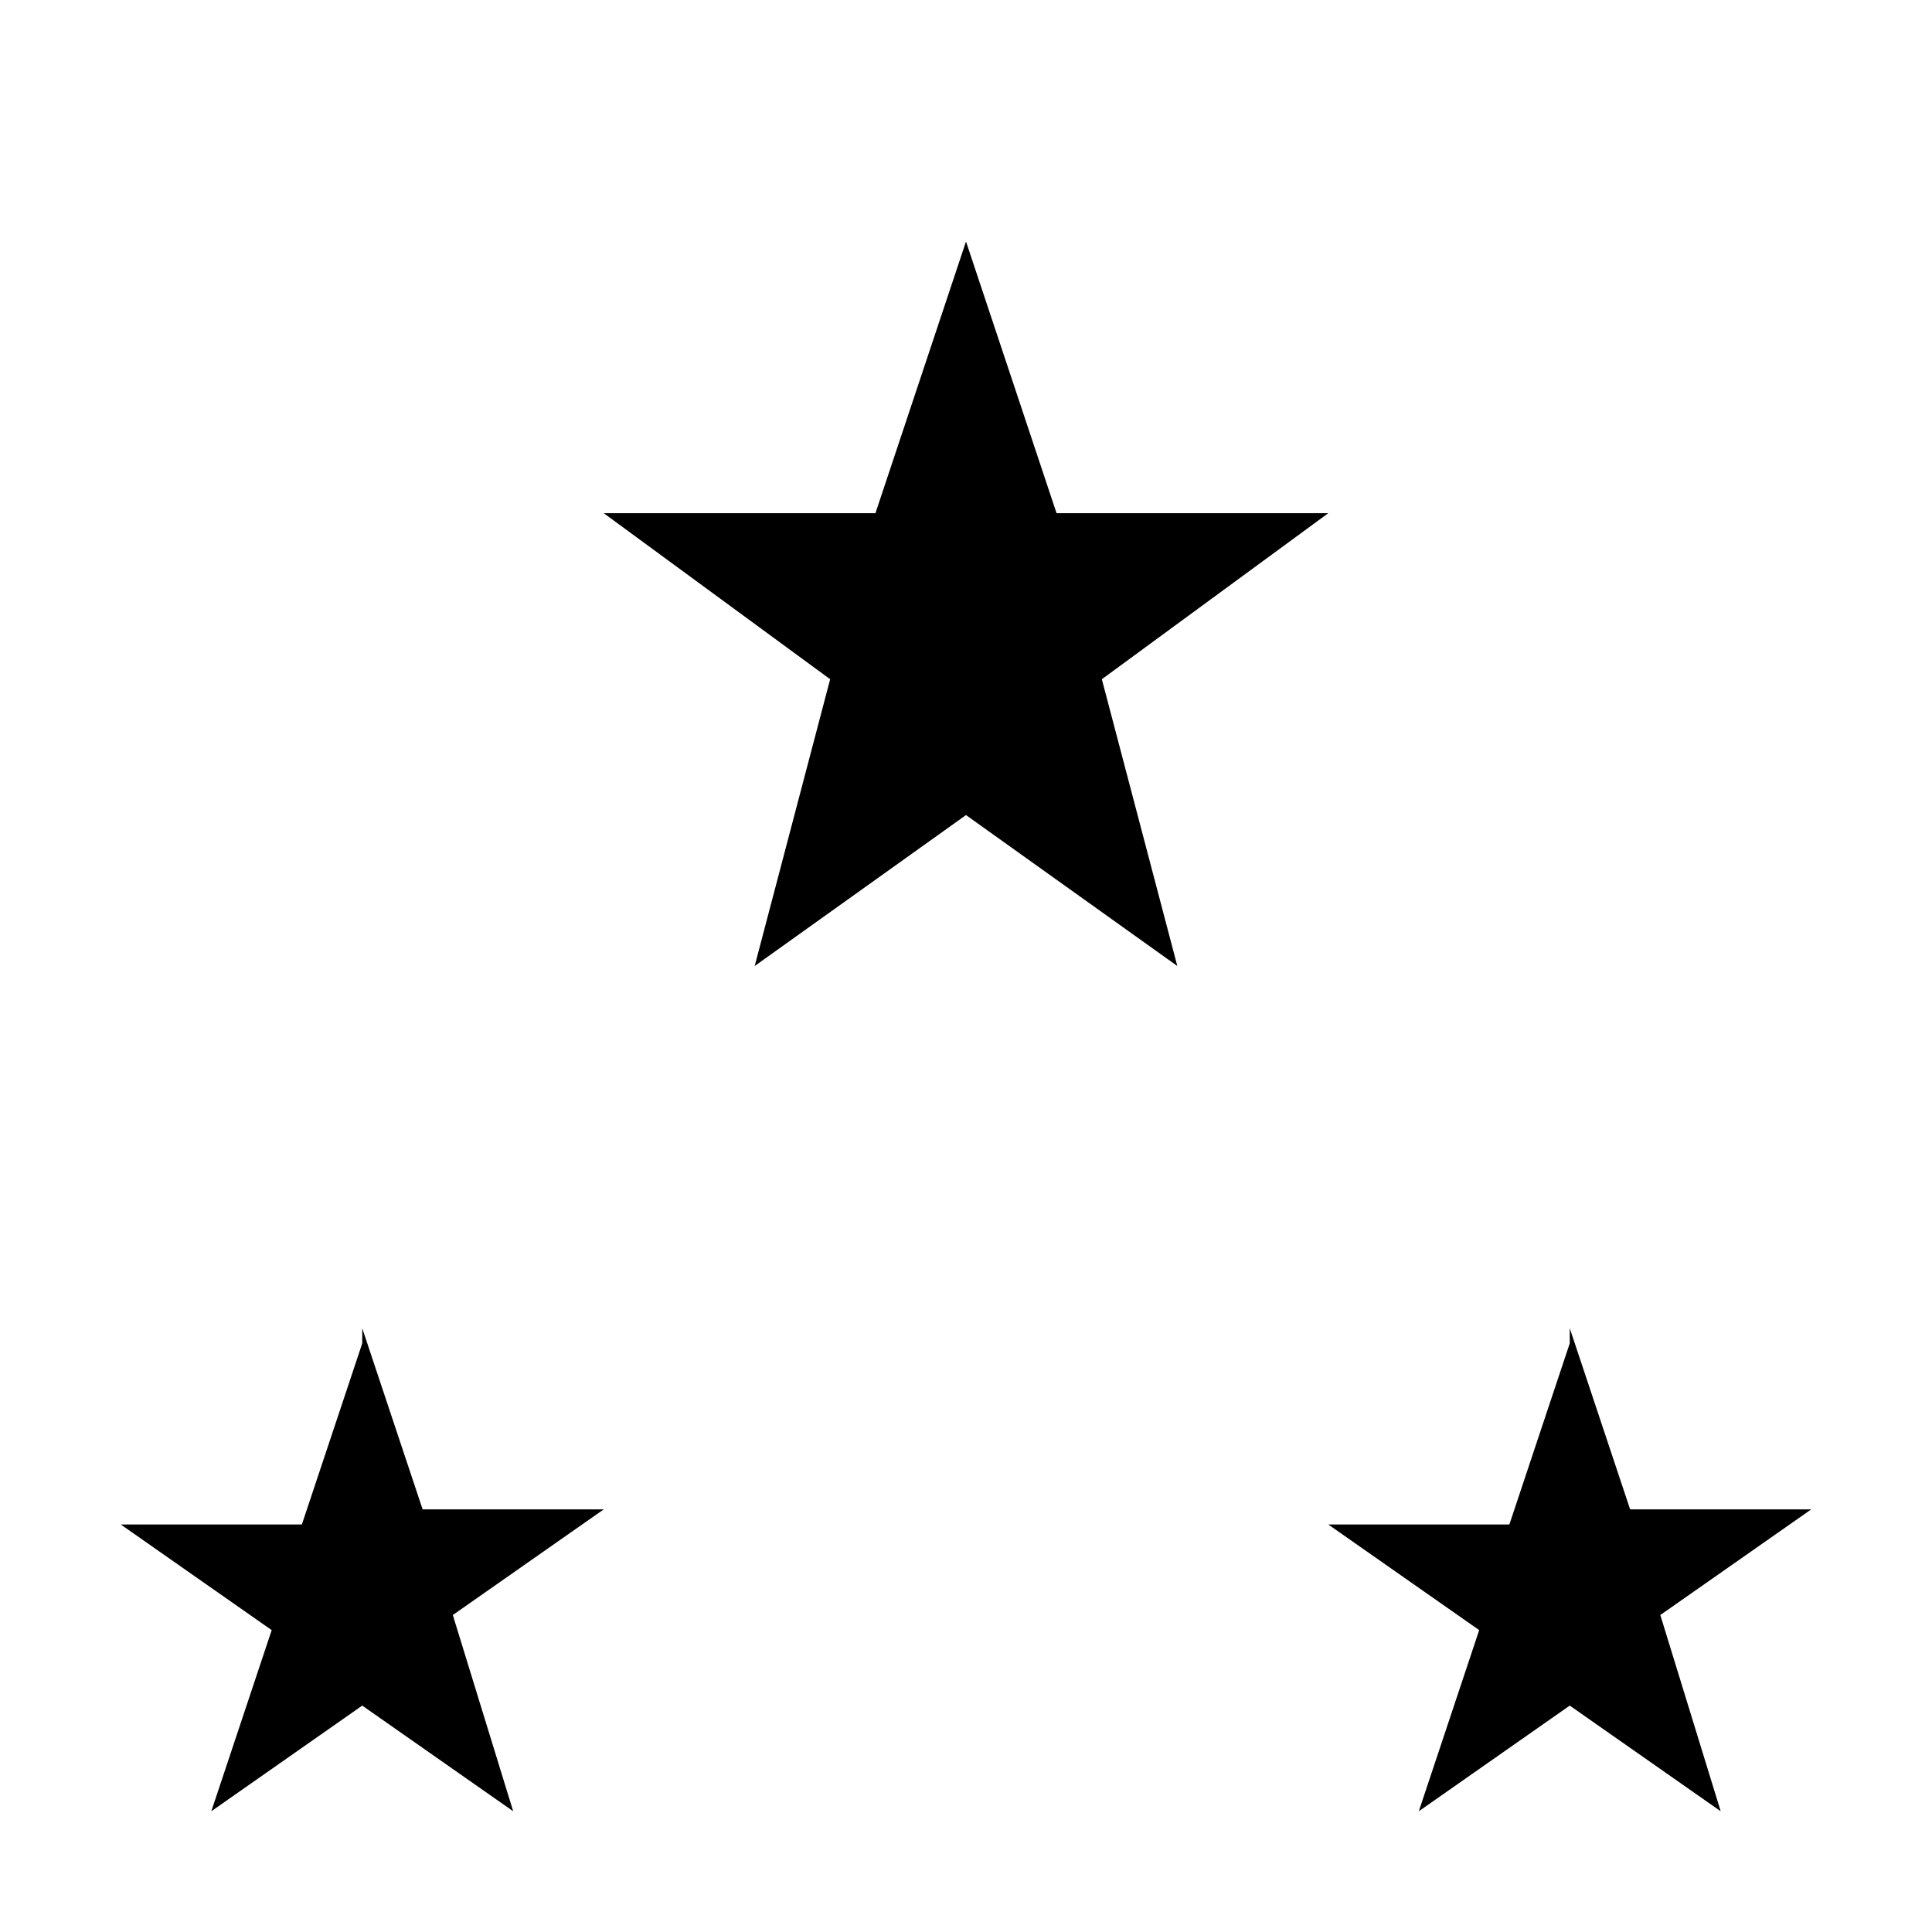 <svg xmlns="http://www.w3.org/2000/svg" width="64" height="64" viewBox="0 0 64 64" fill="none">
  <g fill="#000000">
    <!-- larger 5-point stars -->
    <path d="M32 8l3 9h9l-7.5 5.5L39 32l-7-5-7 5 2.5-9.5L20 17h9l3-9z"/>
    <path d="M12 44l2 6h6l-5 3.5L17 60l-5-3.5-5 3.5 2-6-5-3.5h6l2-6z"/>
    <path d="M52 44l2 6h6l-5 3.5L57 60l-5-3.5-5 3.5 2-6-5-3.5h6l2-6z"/>
  </g>
</svg>
